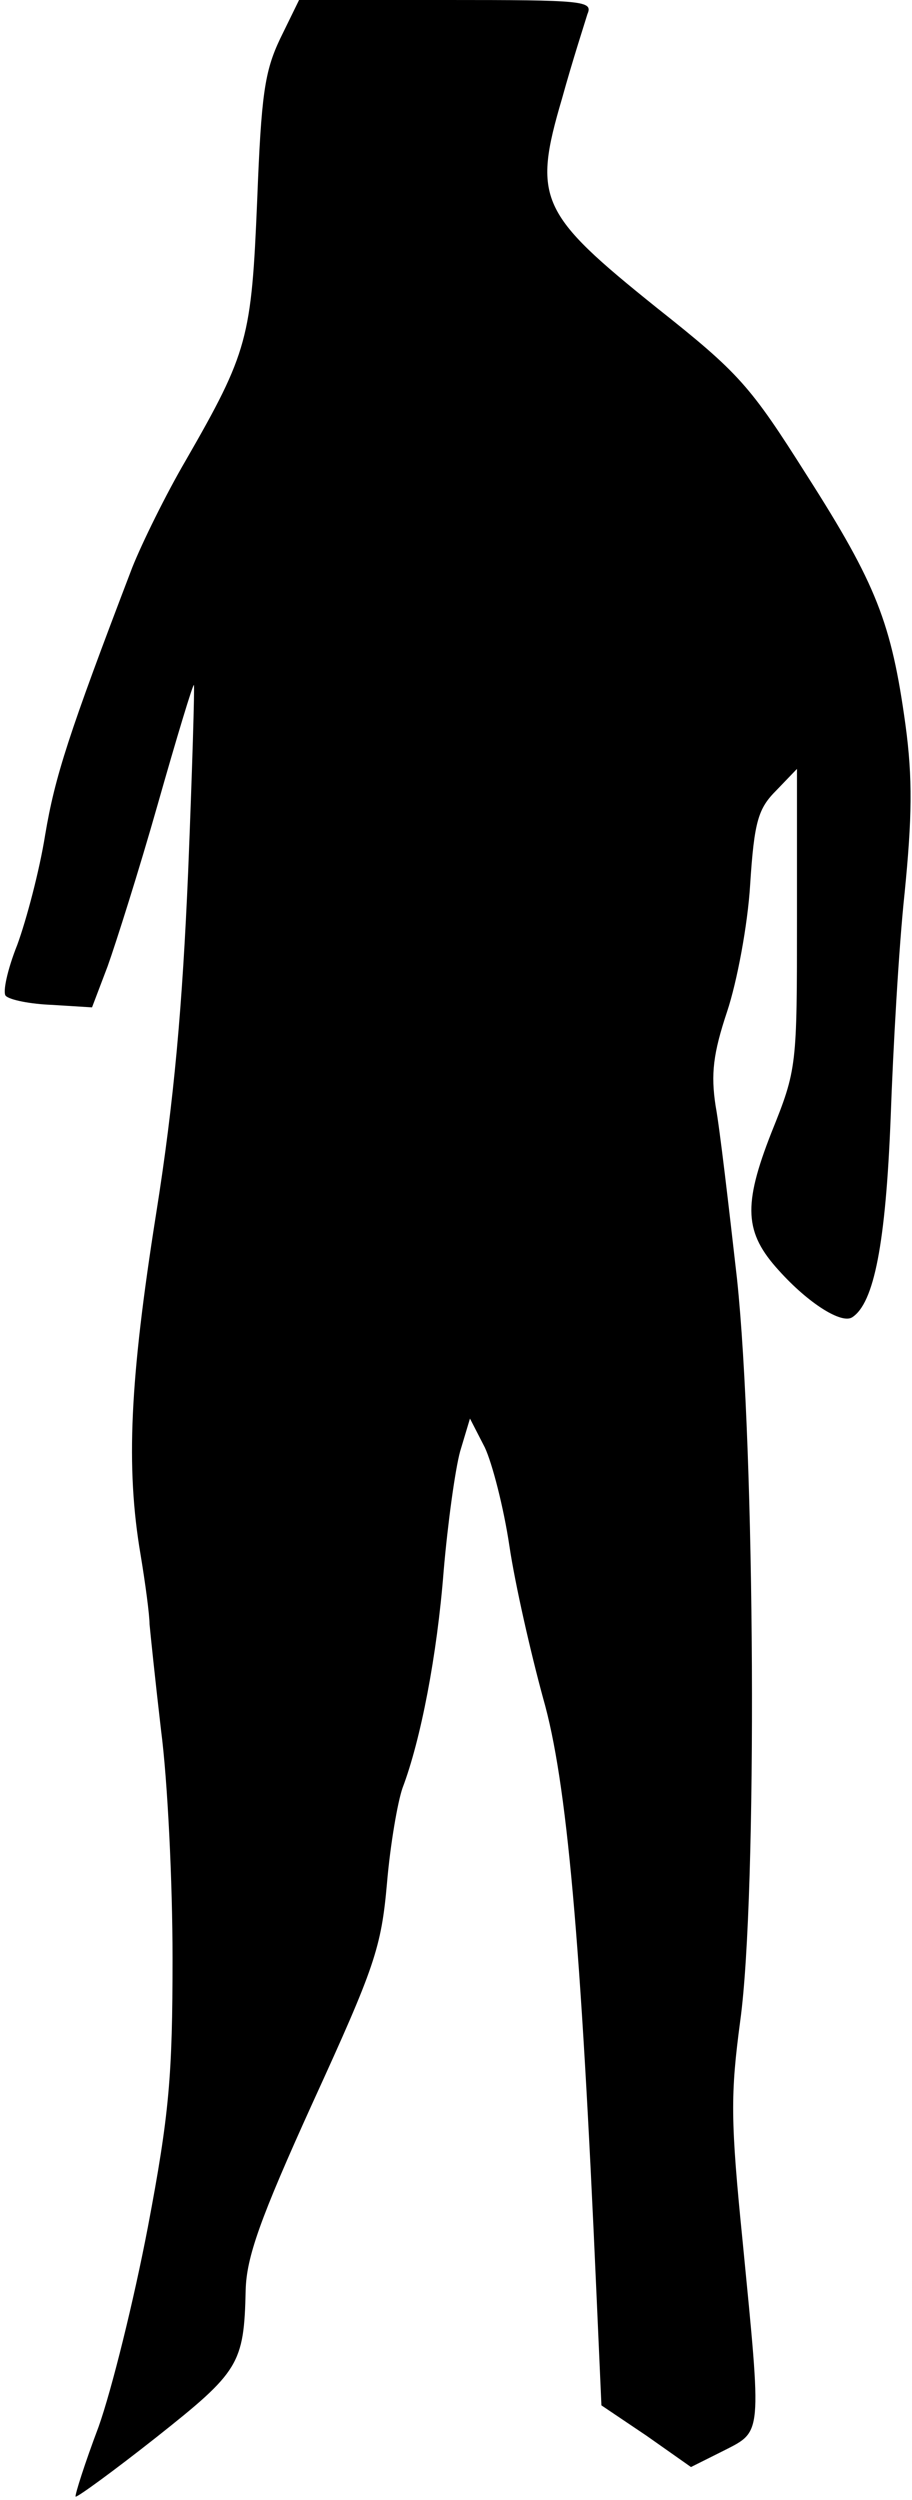 <?xml version="1.0" standalone="no"?>
<!DOCTYPE svg PUBLIC "-//W3C//DTD SVG 20010904//EN"
 "http://www.w3.org/TR/2001/REC-SVG-20010904/DTD/svg10.dtd">
<svg version="1.0" xmlns="http://www.w3.org/2000/svg"
 width="111pt" height="304pt" viewBox="0 0 111 304"
 preserveAspectRatio="xMidYMid meet">
<g transform="translate(0,304) scale(0.1,-0.1)"
fill="#000000" stroke="none">
<path fill="#000000" stroke="none" d="M341 2993 c-19 -40 -23 -68 -28 -197
-7 -167 -11 -184 -87 -316 -24 -41 -53 -100 -65 -130 -78 -204 -94 -254 -106
-325 -7 -44 -23 -104 -34 -134 -12 -30 -18 -58 -14 -62 5 -5 30 -10 57 -11
l48 -3 19 50 c10 28 38 116 61 197 23 81 43 147 44 145 1 -1 -2 -103 -7 -227
-7 -163 -17 -278 -39 -416 -32 -202 -37 -308 -19 -414 6 -36 11 -74 11 -85 1
-11 7 -69 14 -129 8 -61 14 -185 14 -277 0 -143 -4 -190 -30 -327 -17 -89 -44
-198 -60 -243 -17 -45 -29 -83 -28 -85 2 -1 46 31 98 72 101 80 107 89 109
179 1 40 17 86 82 229 75 164 83 187 90 266 4 47 13 99 19 116 22 58 42 161
50 264 5 58 14 123 20 145 l12 40 18 -35 c9 -19 23 -73 30 -120 7 -47 26 -130
41 -185 29 -101 46 -293 65 -725 l6 -135 55 -37 54 -38 40 20 c47 24 46 17 23
253 -15 149 -15 180 -3 270 21 153 18 695 -4 902 -10 88 -21 183 -26 210 -6
39 -3 64 14 115 12 36 25 105 28 154 5 78 10 93 32 115 l25 26 0 -182 c0 -180
0 -183 -31 -260 -35 -89 -33 -122 9 -168 36 -40 76 -65 89 -57 27 17 41 91 47
242 3 85 10 209 17 274 9 91 10 139 1 205 -17 123 -35 170 -120 303 -69 109
-82 124 -183 204 -142 114 -151 132 -115 254 13 47 28 93 31 103 7 16 -5 17
-172 17 l-179 0 -23 -47z"/>
</g>
</svg>
